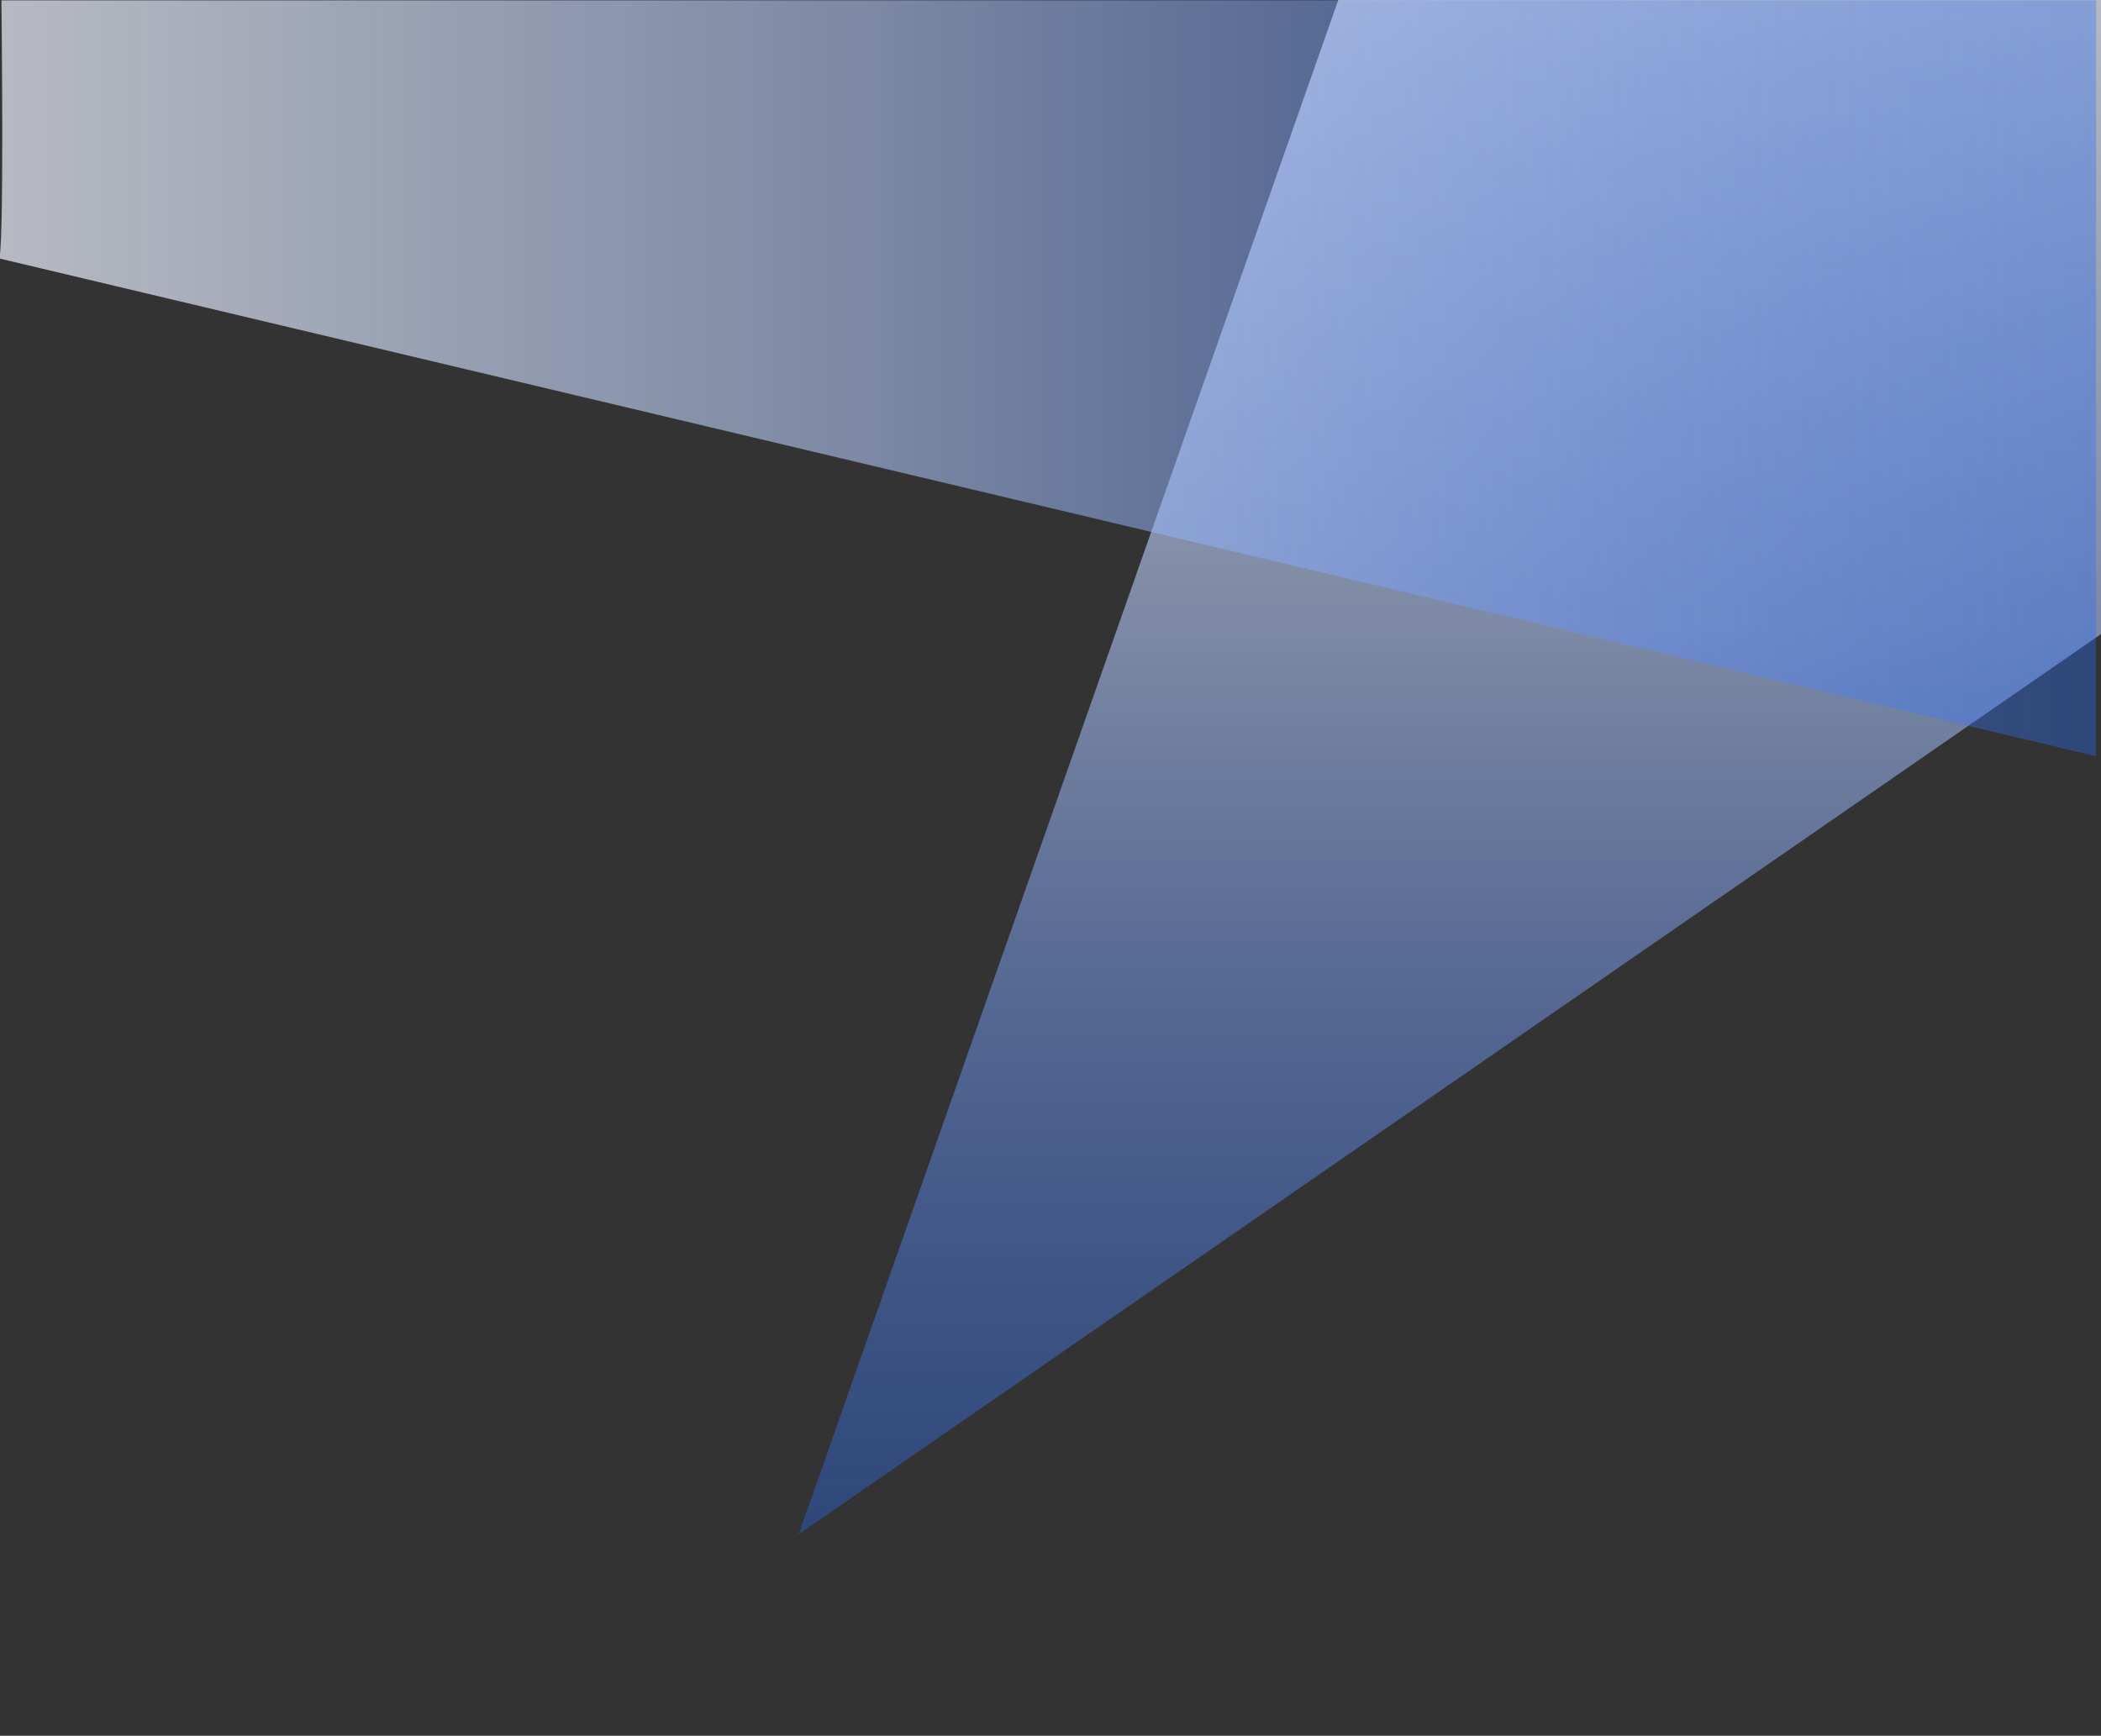 <svg xmlns='http://www.w3.org/2000/svg' viewBox='0 0 595.3 491.9' width='595.3' height='491.9'>
  <rect x="0" y="0" width="595.3" height="491.9" fill="#333333" stroke="none"/>
  <linearGradient id='a' gradientUnits='userSpaceOnUse' x1='411.103' y1='493.854' x2='411.103'
    y2='57.054' gradientTransform='matrix(1 0 0 -1 0 491.89)'>
    <stop offset='0' stop-color='#f0f4ff' />
    <stop offset='.136' stop-color='#dee8ff' stop-opacity='.932' />
    <stop offset='.412' stop-color='#b8ceff' stop-opacity='.794' />
    <stop offset='.697' stop-color='#719dff' stop-opacity='.652' />
    <stop offset='1' stop-color='#286bfc' stop-opacity='.5' />
  </linearGradient>
  <path opacity='.7' fill='url(#a)' d='M379.4-.6L226.3 434.8l369-255.1.6-181.7z' />
  <linearGradient id='b' gradientUnits='userSpaceOnUse' x1='-.421' y1='384.69' x2='593.879'
    y2='384.69' gradientTransform='matrix(1 0 0 -1 0 491.89)'>
    <stop offset='0' stop-color='#f0f4ff' />
    <stop offset='.136' stop-color='#dee8ff' stop-opacity='.932' />
    <stop offset='.412' stop-color='#b8ceff' stop-opacity='.794' />
    <stop offset='.697' stop-color='#719dff' stop-opacity='.652' />
    <stop offset='1' stop-color='#286bfc' stop-opacity='.5' />
  </linearGradient>
  <path d='M-.4 73.2l594.3 141.1V.1H.4s.9 74.8-.8 73.1z' opacity='.7' fill='url(#b)' />
</svg>